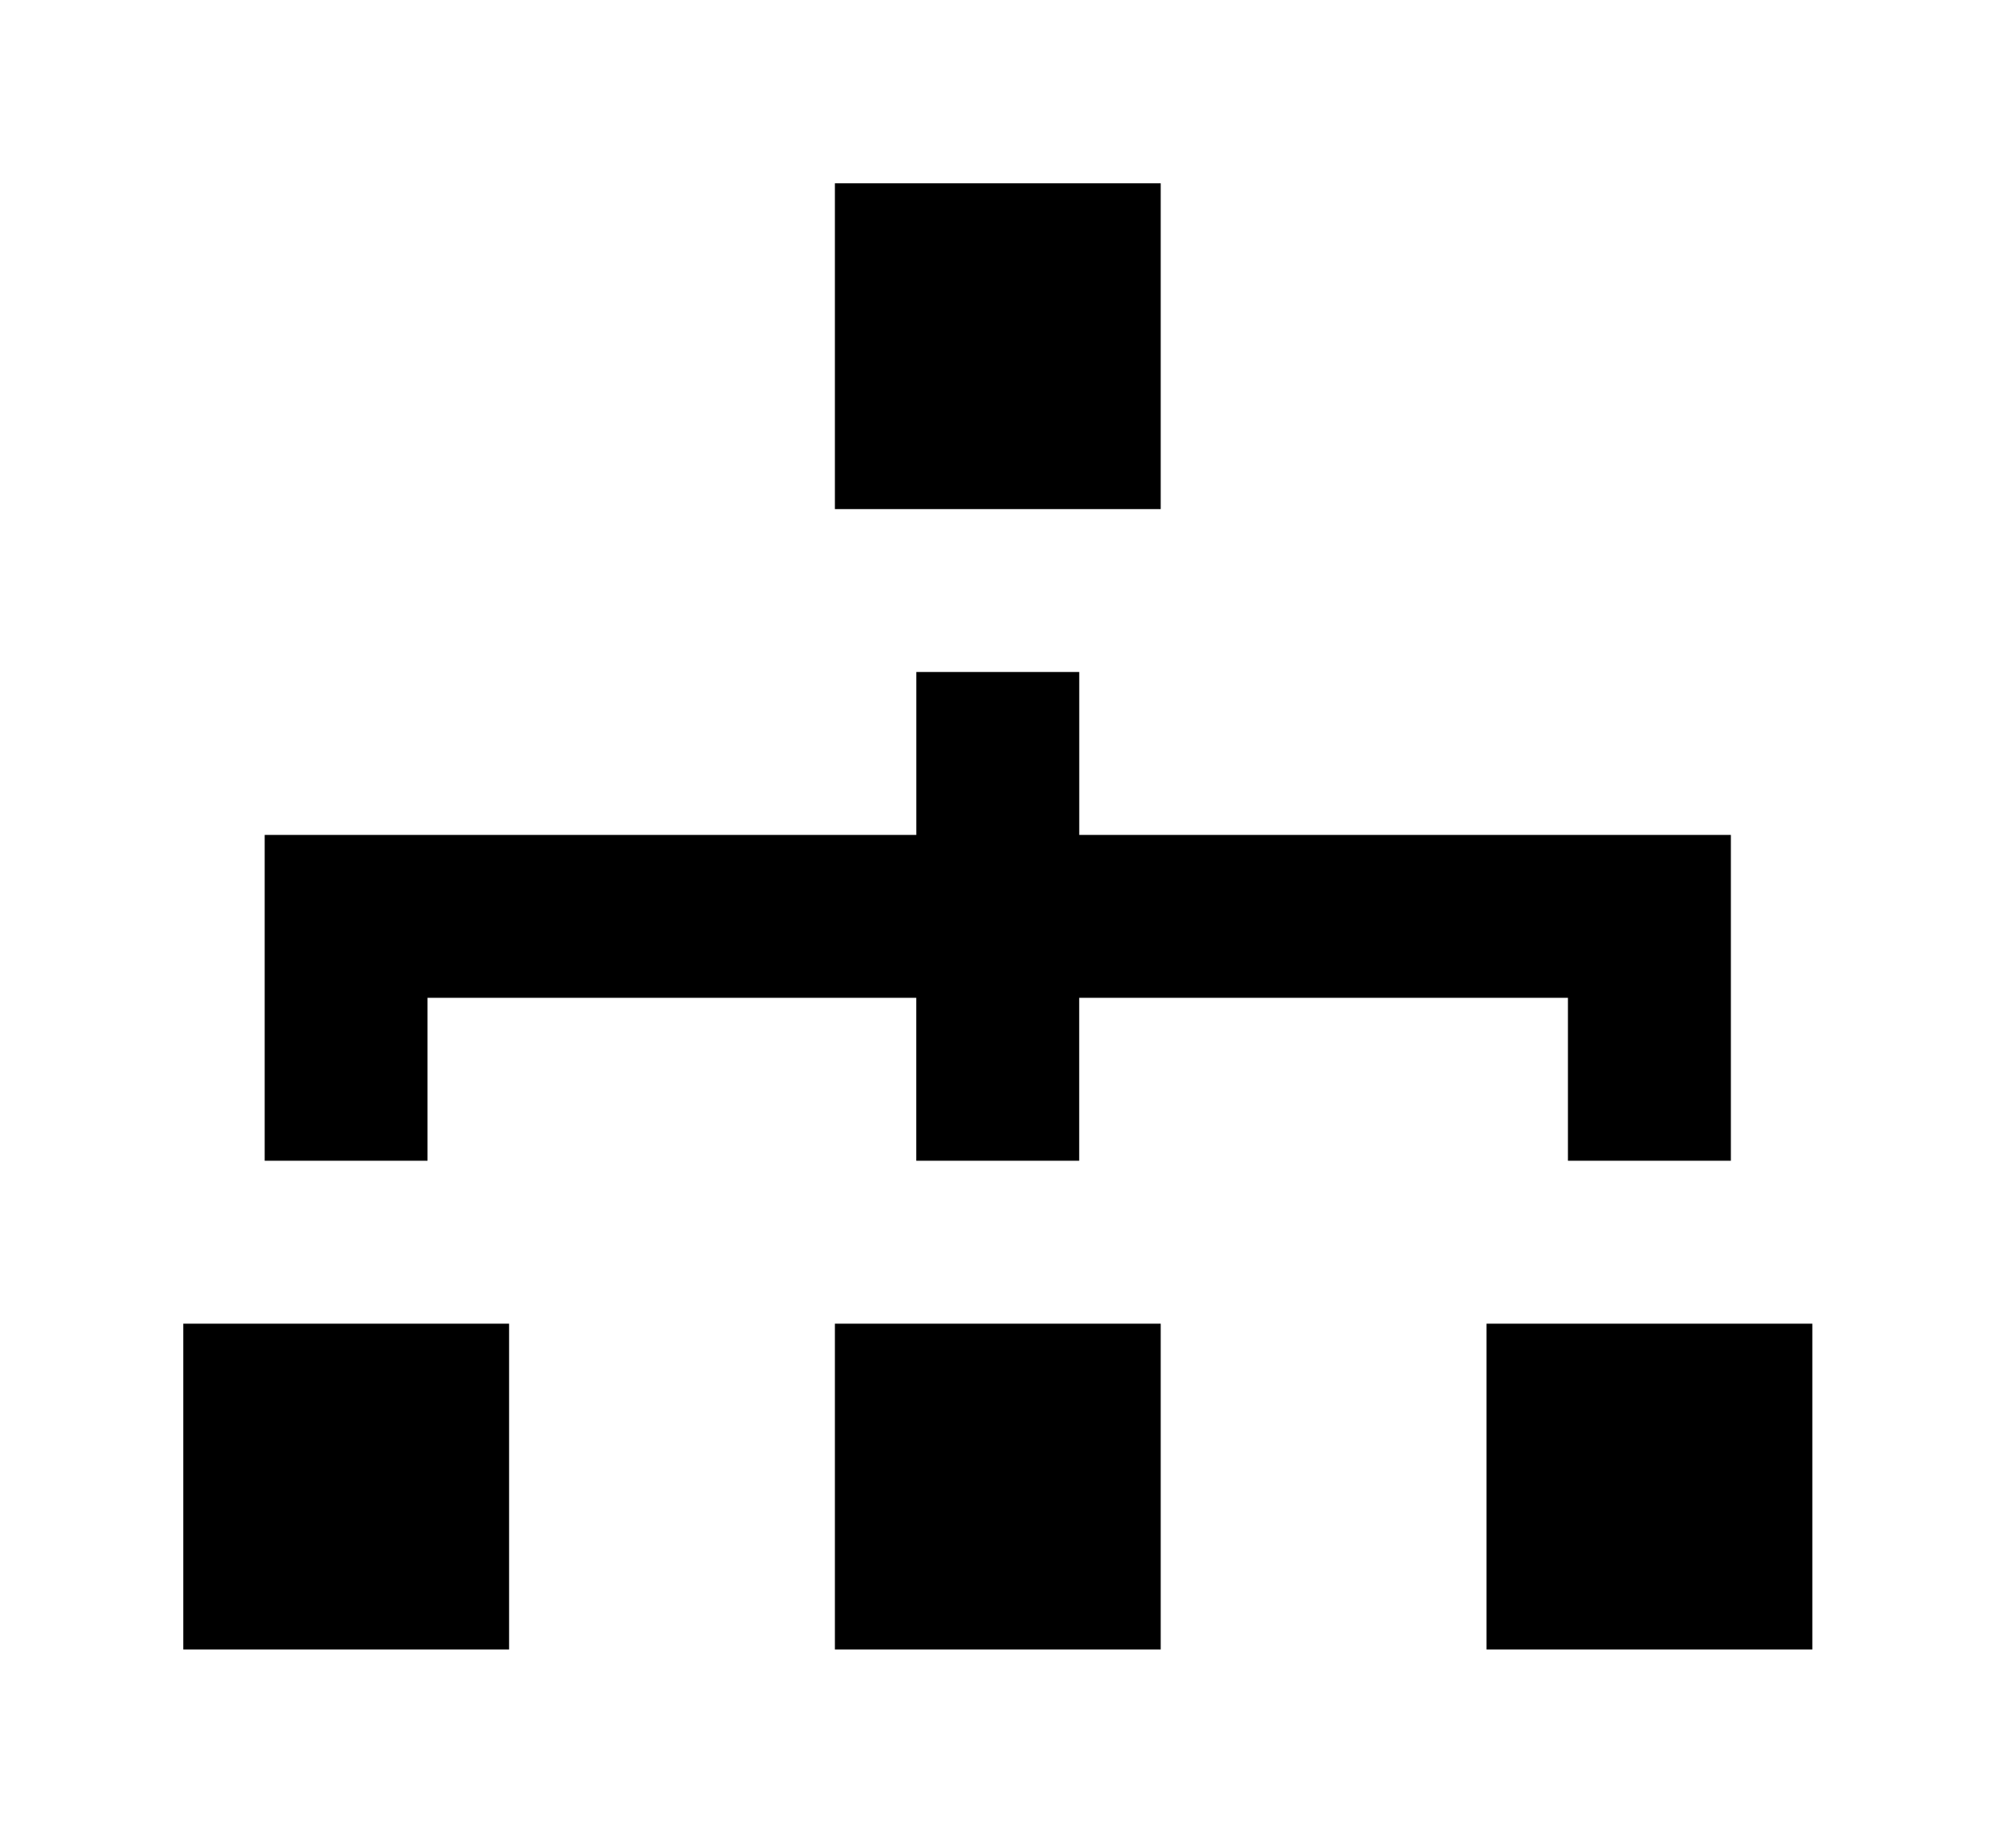 <!-- Generated by IcoMoon.io -->
<svg version="1.1" xmlns="http://www.w3.org/2000/svg" width="44" height="40" viewBox="0 0 44 40">
<title>mp-network_3-</title>
<path d="M18.222 11.111h7.111v-7.111h-7.111v7.111zM18.222 36h7.111v-7.111h-7.111v7.111zM32.444 36h7.111v-7.111h-7.111v7.111zM4 36h7.111v-7.111h-7.111v7.111zM9.333 25.333h-3.556v-7.111h14.222v-3.556h3.556v3.556h14.222v7.111h-3.556v-3.556h-10.667v3.556h-3.556v-3.556h-10.667v3.556z"></path>
</svg>
